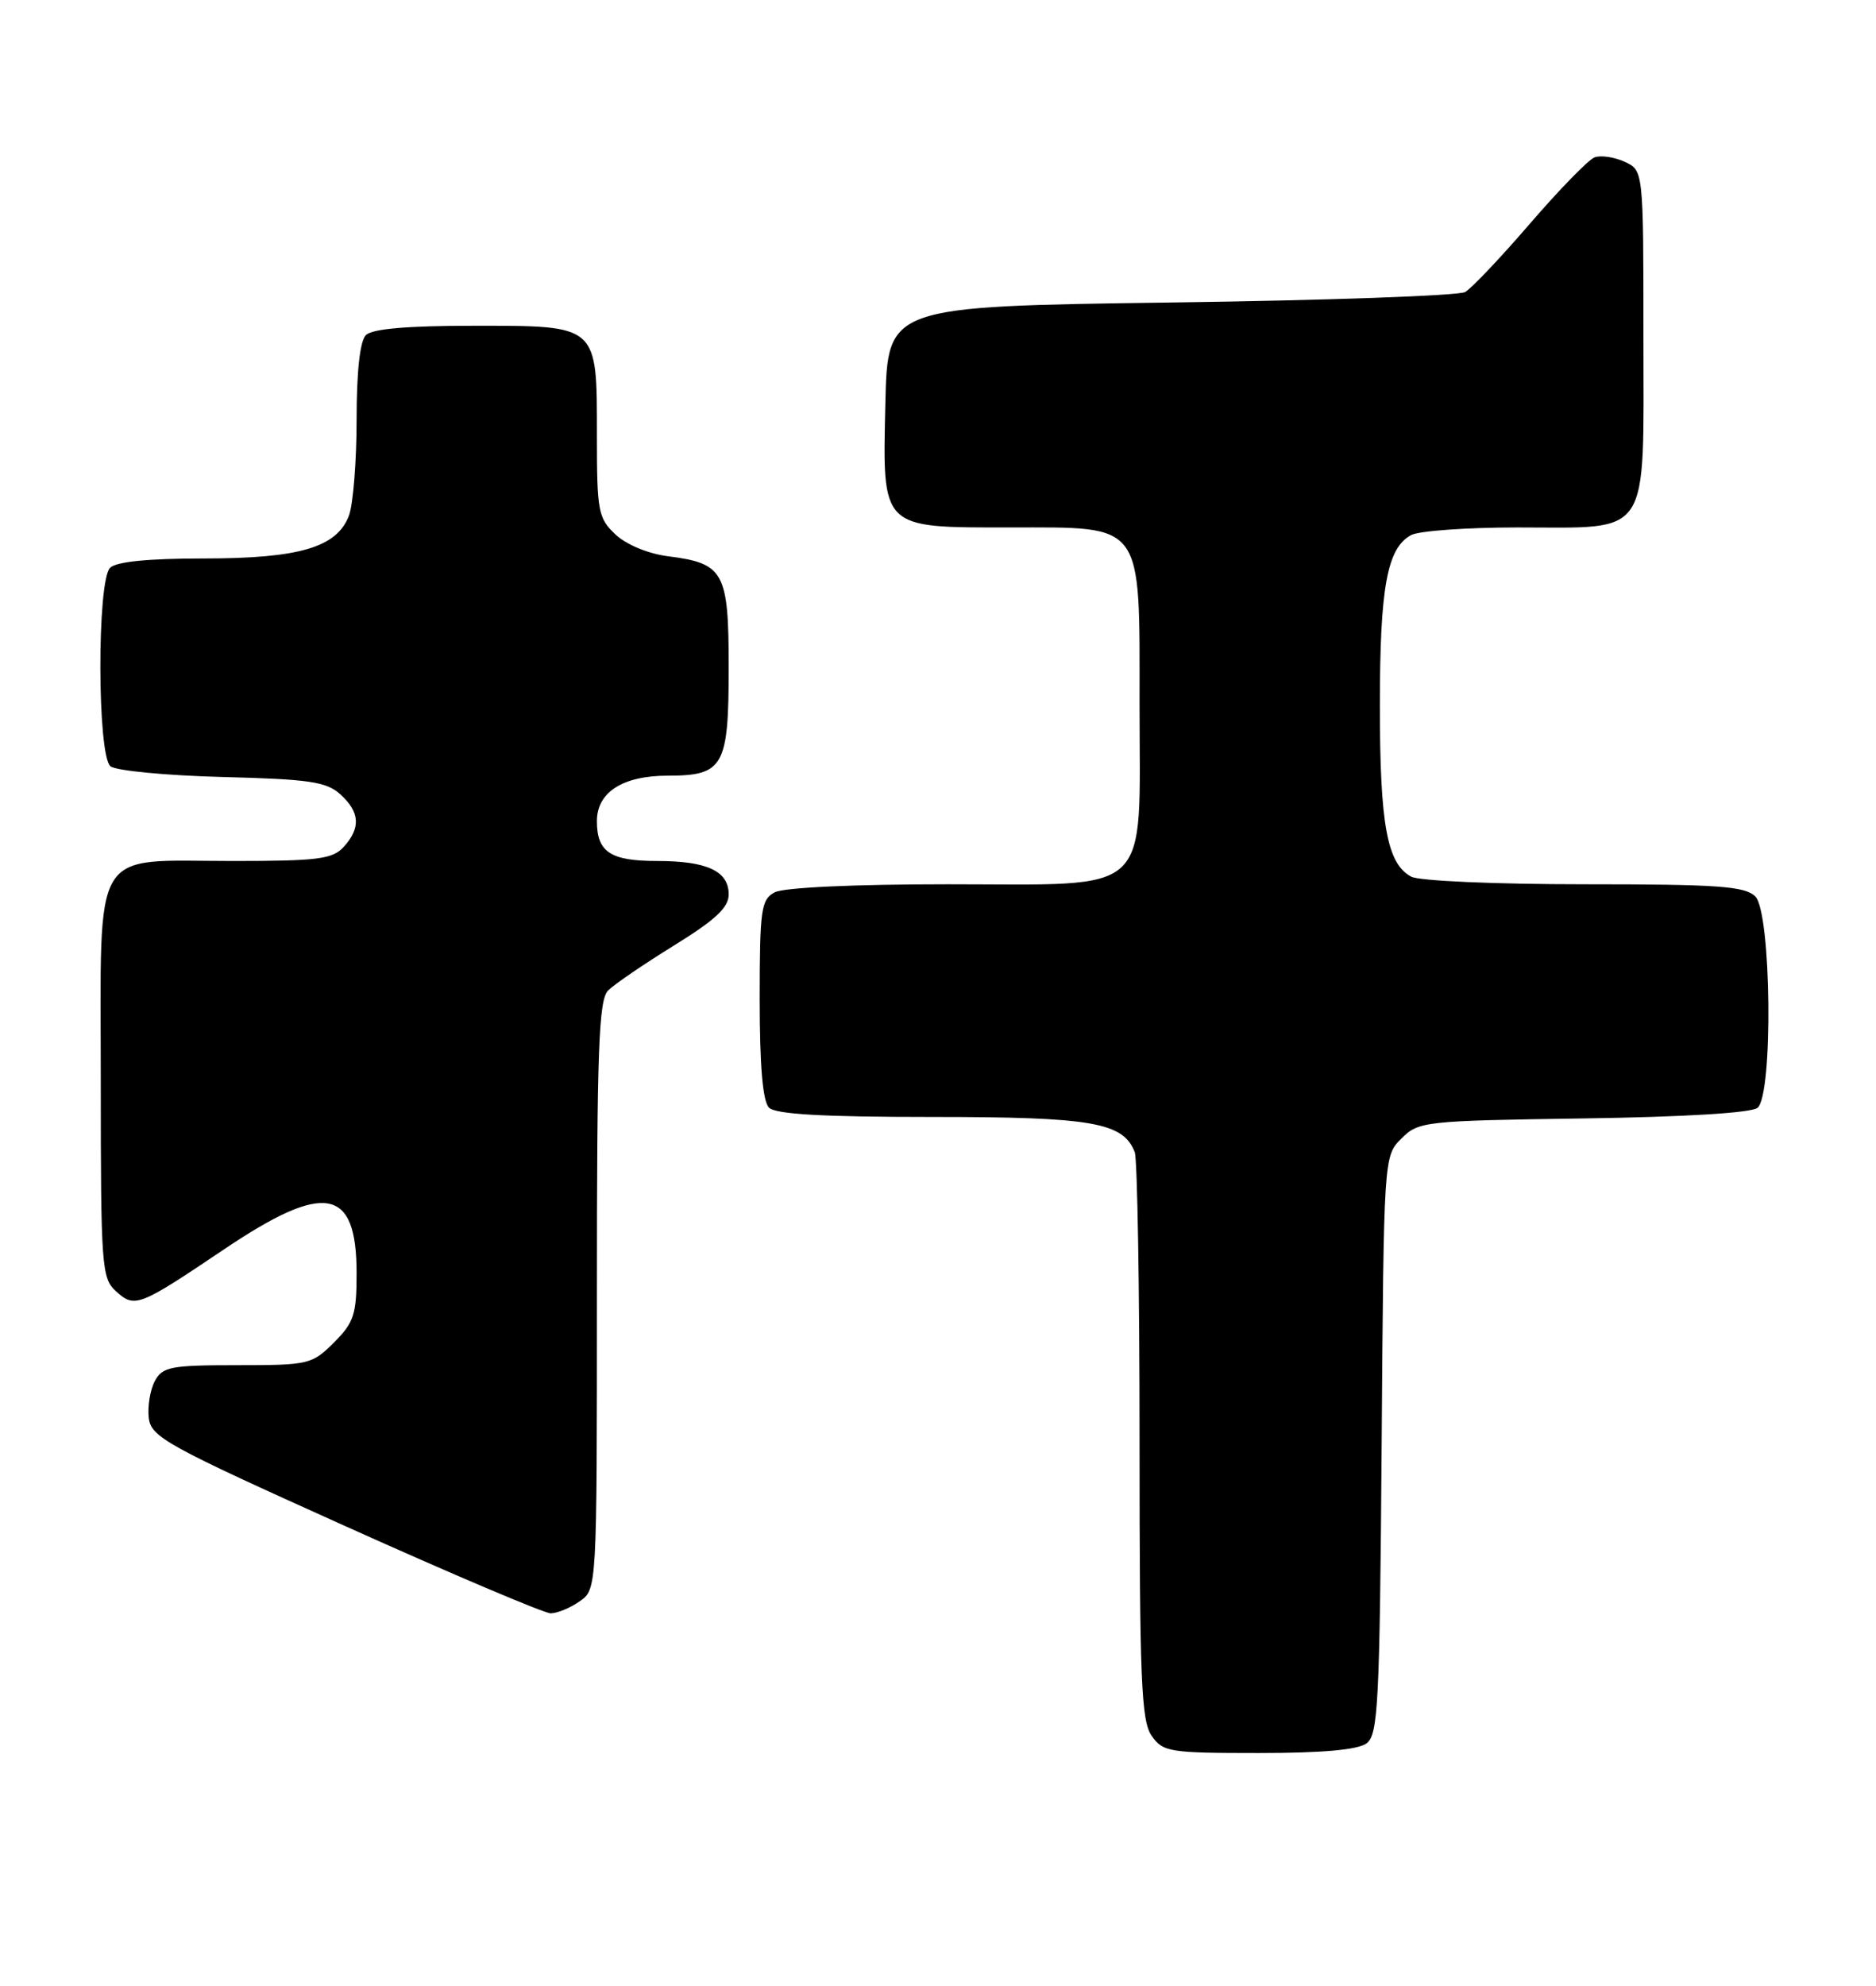 <?xml version="1.0" encoding="UTF-8" standalone="no"?>
<!DOCTYPE svg PUBLIC "-//W3C//DTD SVG 1.1//EN" "http://www.w3.org/Graphics/SVG/1.1/DTD/svg11.dtd" >
<svg xmlns="http://www.w3.org/2000/svg" xmlns:xlink="http://www.w3.org/1999/xlink" version="1.1" viewBox="0 0 242 256">
 <g >
 <path fill="currentColor"
d=" M 176.29 224.75 C 177.78 223.63 177.98 219.68 178.23 186.28 C 178.50 149.05 178.50 149.05 180.78 146.78 C 182.98 144.57 183.73 144.49 204.24 144.19 C 217.30 144.00 225.93 143.48 226.72 142.82 C 228.75 141.13 228.50 117.65 226.43 115.57 C 225.10 114.25 221.66 114.00 204.36 114.00 C 192.91 114.00 183.06 113.57 182.04 113.02 C 178.93 111.36 178.00 106.29 178.00 91.00 C 178.00 75.71 178.93 70.64 182.04 68.98 C 183.05 68.44 189.20 68.00 195.71 68.00 C 213.14 68.00 212.00 69.71 212.00 43.42 C 212.00 21.96 212.00 21.96 209.56 20.85 C 208.22 20.24 206.48 19.99 205.69 20.29 C 204.90 20.59 201.16 24.43 197.37 28.82 C 193.59 33.21 189.82 37.18 189.00 37.65 C 188.18 38.12 171.07 38.73 151.00 39.00 C 114.50 39.50 114.50 39.50 114.21 52.00 C 113.84 68.29 113.55 68.00 130.30 68.00 C 147.68 68.00 147.00 67.08 147.00 90.86 C 147.00 115.87 149.00 114.00 122.26 114.00 C 110.12 114.00 101.09 114.42 99.93 115.04 C 98.18 115.98 98.00 117.24 98.00 128.84 C 98.00 137.43 98.39 141.99 99.20 142.80 C 100.05 143.65 106.14 144.00 120.25 144.00 C 140.91 144.00 144.90 144.70 146.38 148.54 C 146.72 149.44 147.00 166.23 147.00 185.86 C 147.00 216.55 147.22 221.87 148.56 223.78 C 150.02 225.87 150.84 226.00 162.37 226.00 C 170.61 226.00 175.16 225.59 176.29 224.75 Z  M 74.78 206.44 C 77.00 204.89 77.00 204.89 77.00 167.01 C 77.00 135.23 77.23 128.91 78.45 127.69 C 79.25 126.89 83.08 124.28 86.95 121.89 C 92.28 118.60 94.00 117.00 94.00 115.31 C 94.00 112.30 91.21 111.00 84.77 111.00 C 78.74 111.00 77.00 109.85 77.00 105.86 C 77.00 102.13 80.33 100.00 86.15 100.00 C 93.34 100.00 94.00 98.82 94.00 86.08 C 94.00 73.72 93.41 72.63 86.15 71.71 C 83.62 71.39 80.80 70.22 79.40 68.91 C 77.16 66.80 77.00 65.94 77.00 56.15 C 77.00 41.77 77.25 42.00 61.05 42.00 C 52.54 42.00 48.01 42.39 47.20 43.20 C 46.43 43.97 46.00 47.90 46.00 54.13 C 46.00 59.49 45.55 65.05 45.01 66.48 C 43.45 70.58 38.61 72.00 26.23 72.00 C 19.14 72.00 14.99 72.41 14.20 73.20 C 12.50 74.90 12.54 97.38 14.25 98.79 C 14.94 99.36 21.42 99.98 28.65 100.17 C 39.88 100.45 42.10 100.78 43.90 102.40 C 46.43 104.70 46.56 106.72 44.35 109.17 C 42.91 110.76 41.03 111.00 30.07 111.00 C 11.55 111.00 13.00 108.58 13.00 139.40 C 13.00 163.26 13.11 164.79 14.96 166.47 C 17.39 168.67 17.88 168.48 28.94 161.04 C 41.92 152.31 46.00 153.06 46.00 164.15 C 46.00 169.45 45.66 170.50 43.08 173.08 C 40.25 175.90 39.82 176.00 30.61 176.00 C 22.02 176.00 20.96 176.20 19.97 178.05 C 19.37 179.18 19.02 181.31 19.19 182.79 C 19.48 185.27 21.43 186.35 44.50 196.73 C 58.25 202.92 70.19 207.98 71.03 207.99 C 71.87 207.99 73.56 207.30 74.78 206.44 Z "/>
</g>
</svg>